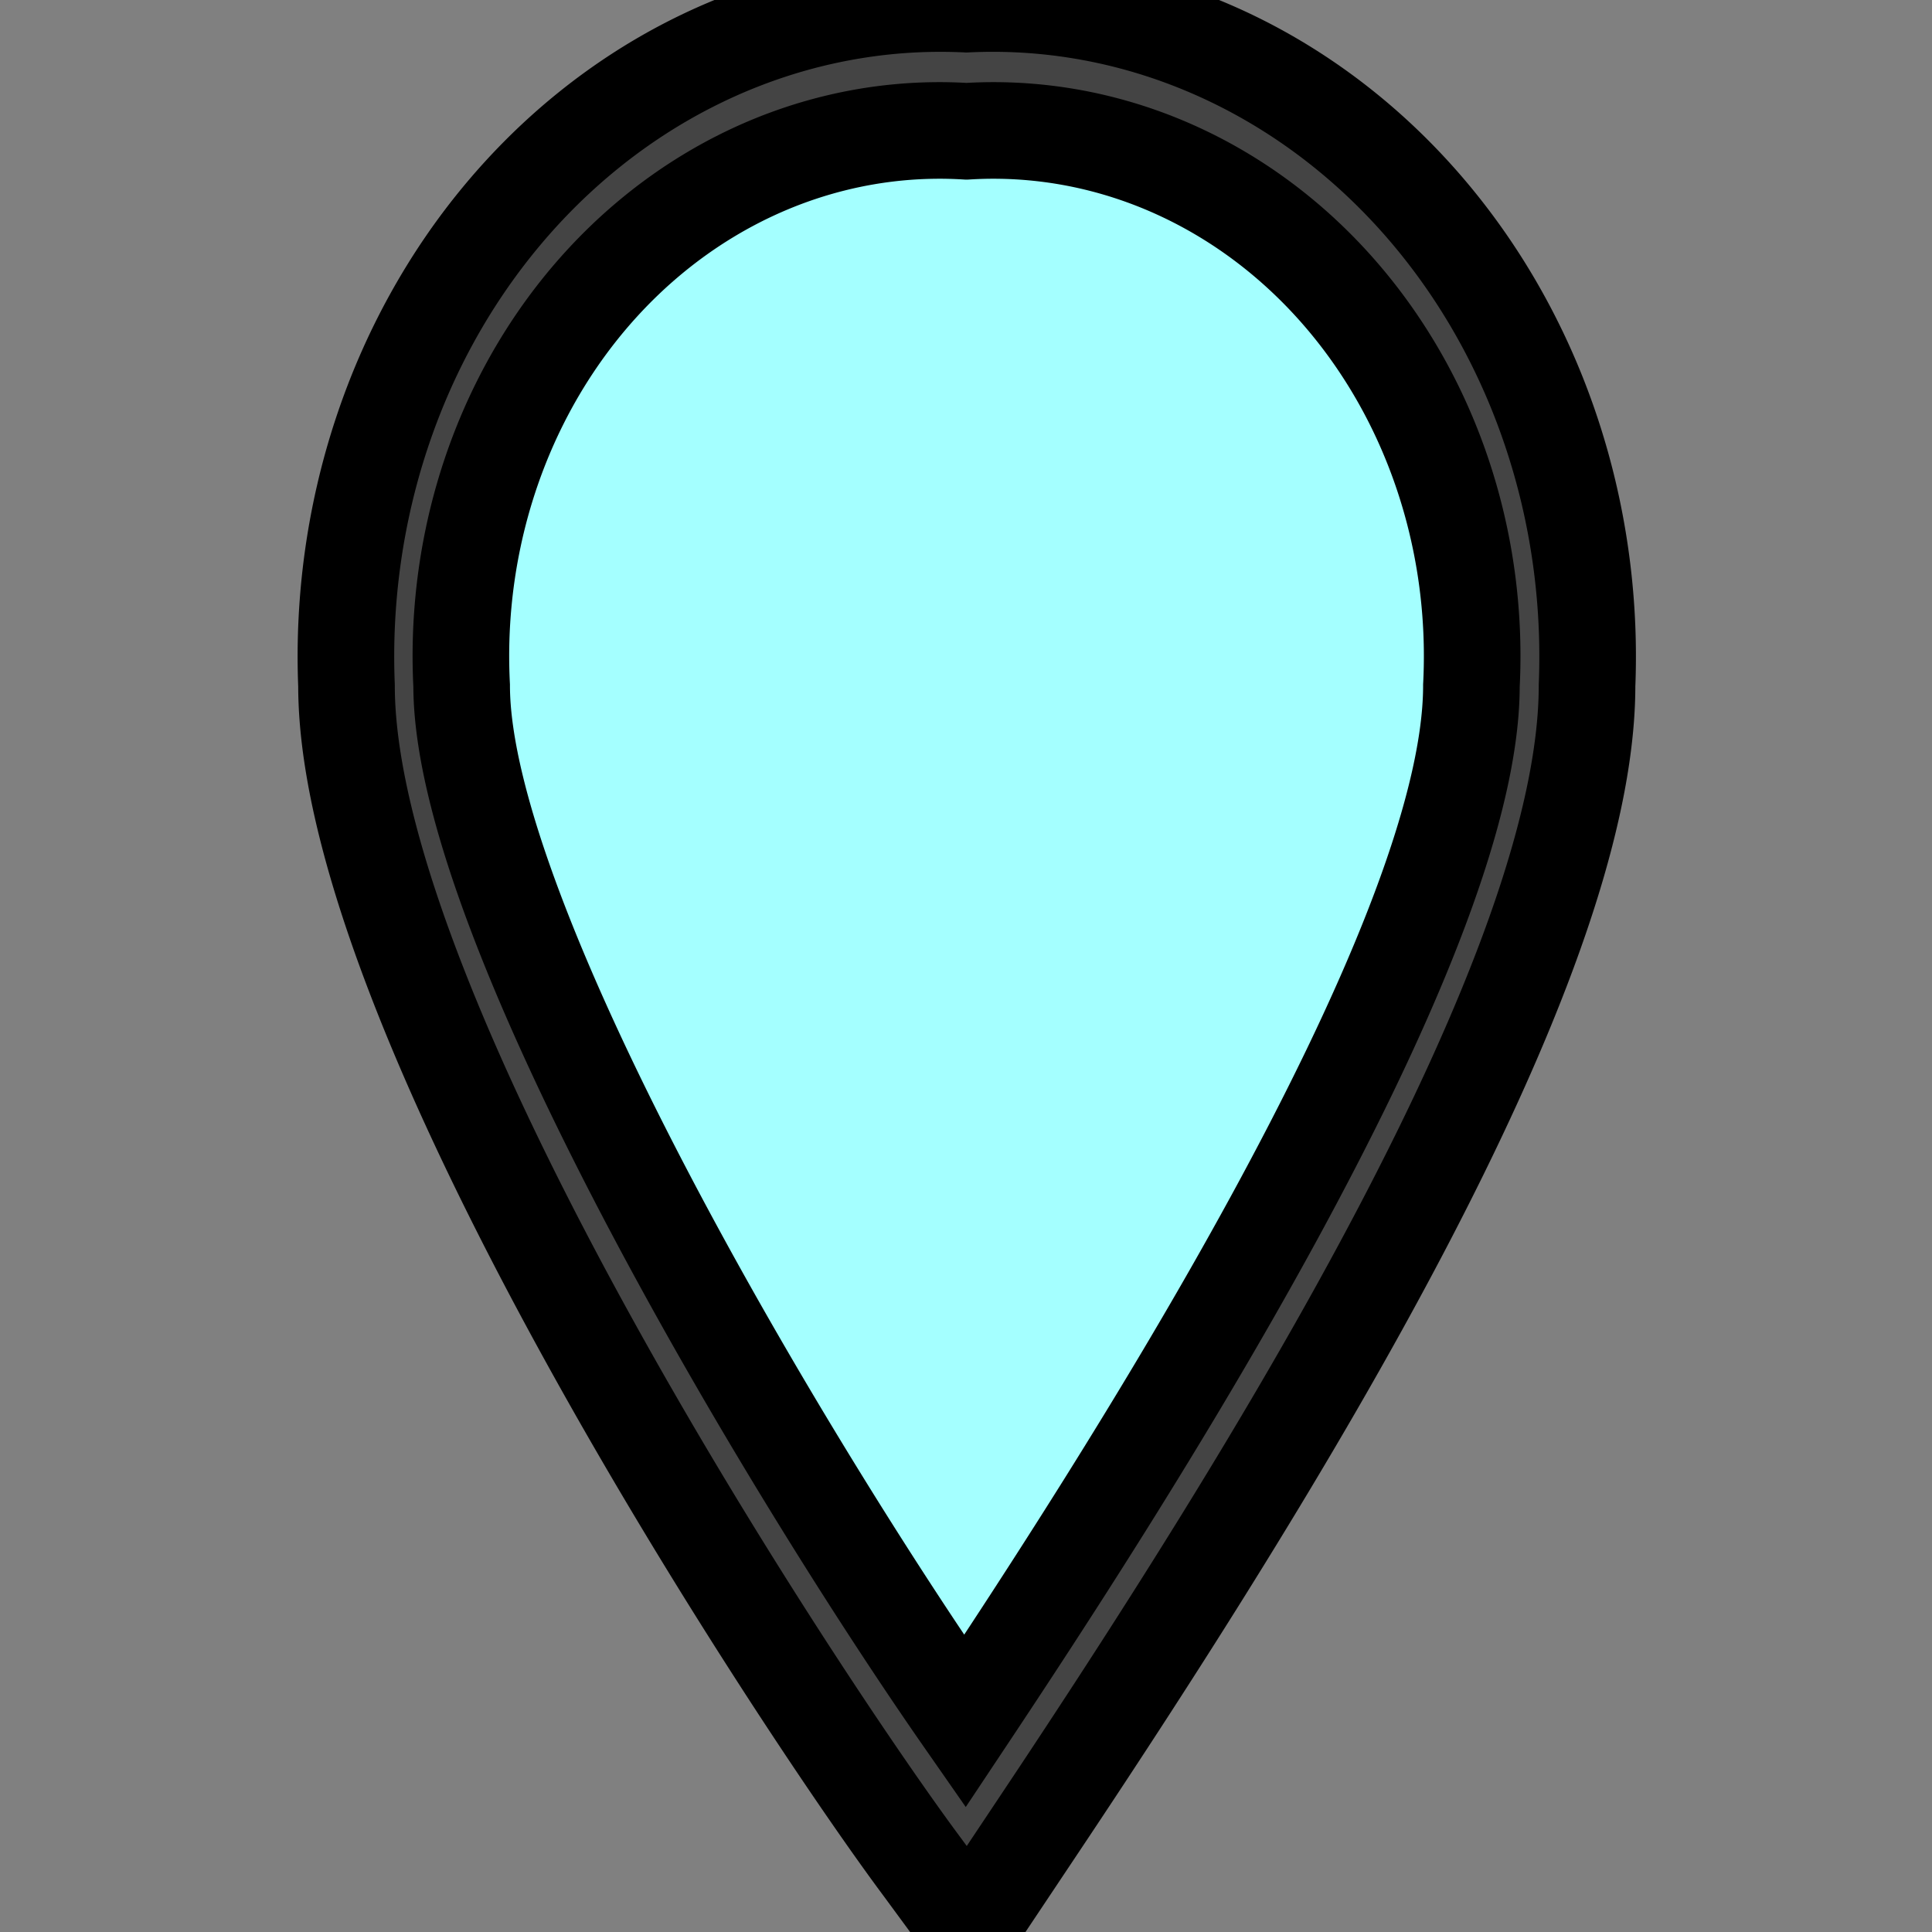<svg width="20" height="20" xmlns="http://www.w3.org/2000/svg">
 <rect width="100%" height="100%" fill="#808080" stroke="none"/>
 <g>
  <title>background</title>
  <rect x="-1" y="-1" width="2.768" height="2.768" id="canvas_background" fill="none"/>
 </g>

 <g>
  <title>Layer 1</title>
  <path id="path4133" d="m10,0.094c-2.937,0 -6.364,1.963 -6.364,6.961c0,3.391 4.895,10.888 6.364,12.851c1.305,-1.963 6.364,-9.281 6.364,-12.851c0,-4.998 -3.427,-6.961 -6.364,-6.961z" fill="#A4FFFF" stroke="null"/>
  <g stroke="null" id="svg_40">
   <path fill="#444444" stroke="null" id="svg_38" d="m10.028,19.981l-0.486,-0.661c-1.183,-1.587 -5.955,-8.748 -5.955,-12.223a6.157,6.76 0 0 1 5.877,-7.054q0.27,-0.013 0.541,0a6.157,6.76 0 0 1 6.424,6.453q0.012,0.3 0,0.6c0,2.953 -3.244,8.155 -5.685,11.811l-0.716,1.073l0,0zm-0.023,-18.622a4.955,5.44 0 0 0 -5.226,5.738c0,2.445 3.353,8.057 5.209,10.721c1.519,-2.282 5.244,-7.992 5.244,-10.721a4.955,5.44 0 0 0 -5.226,-5.738l-0.001,0z"/>
  </g>
 </g>
</svg>